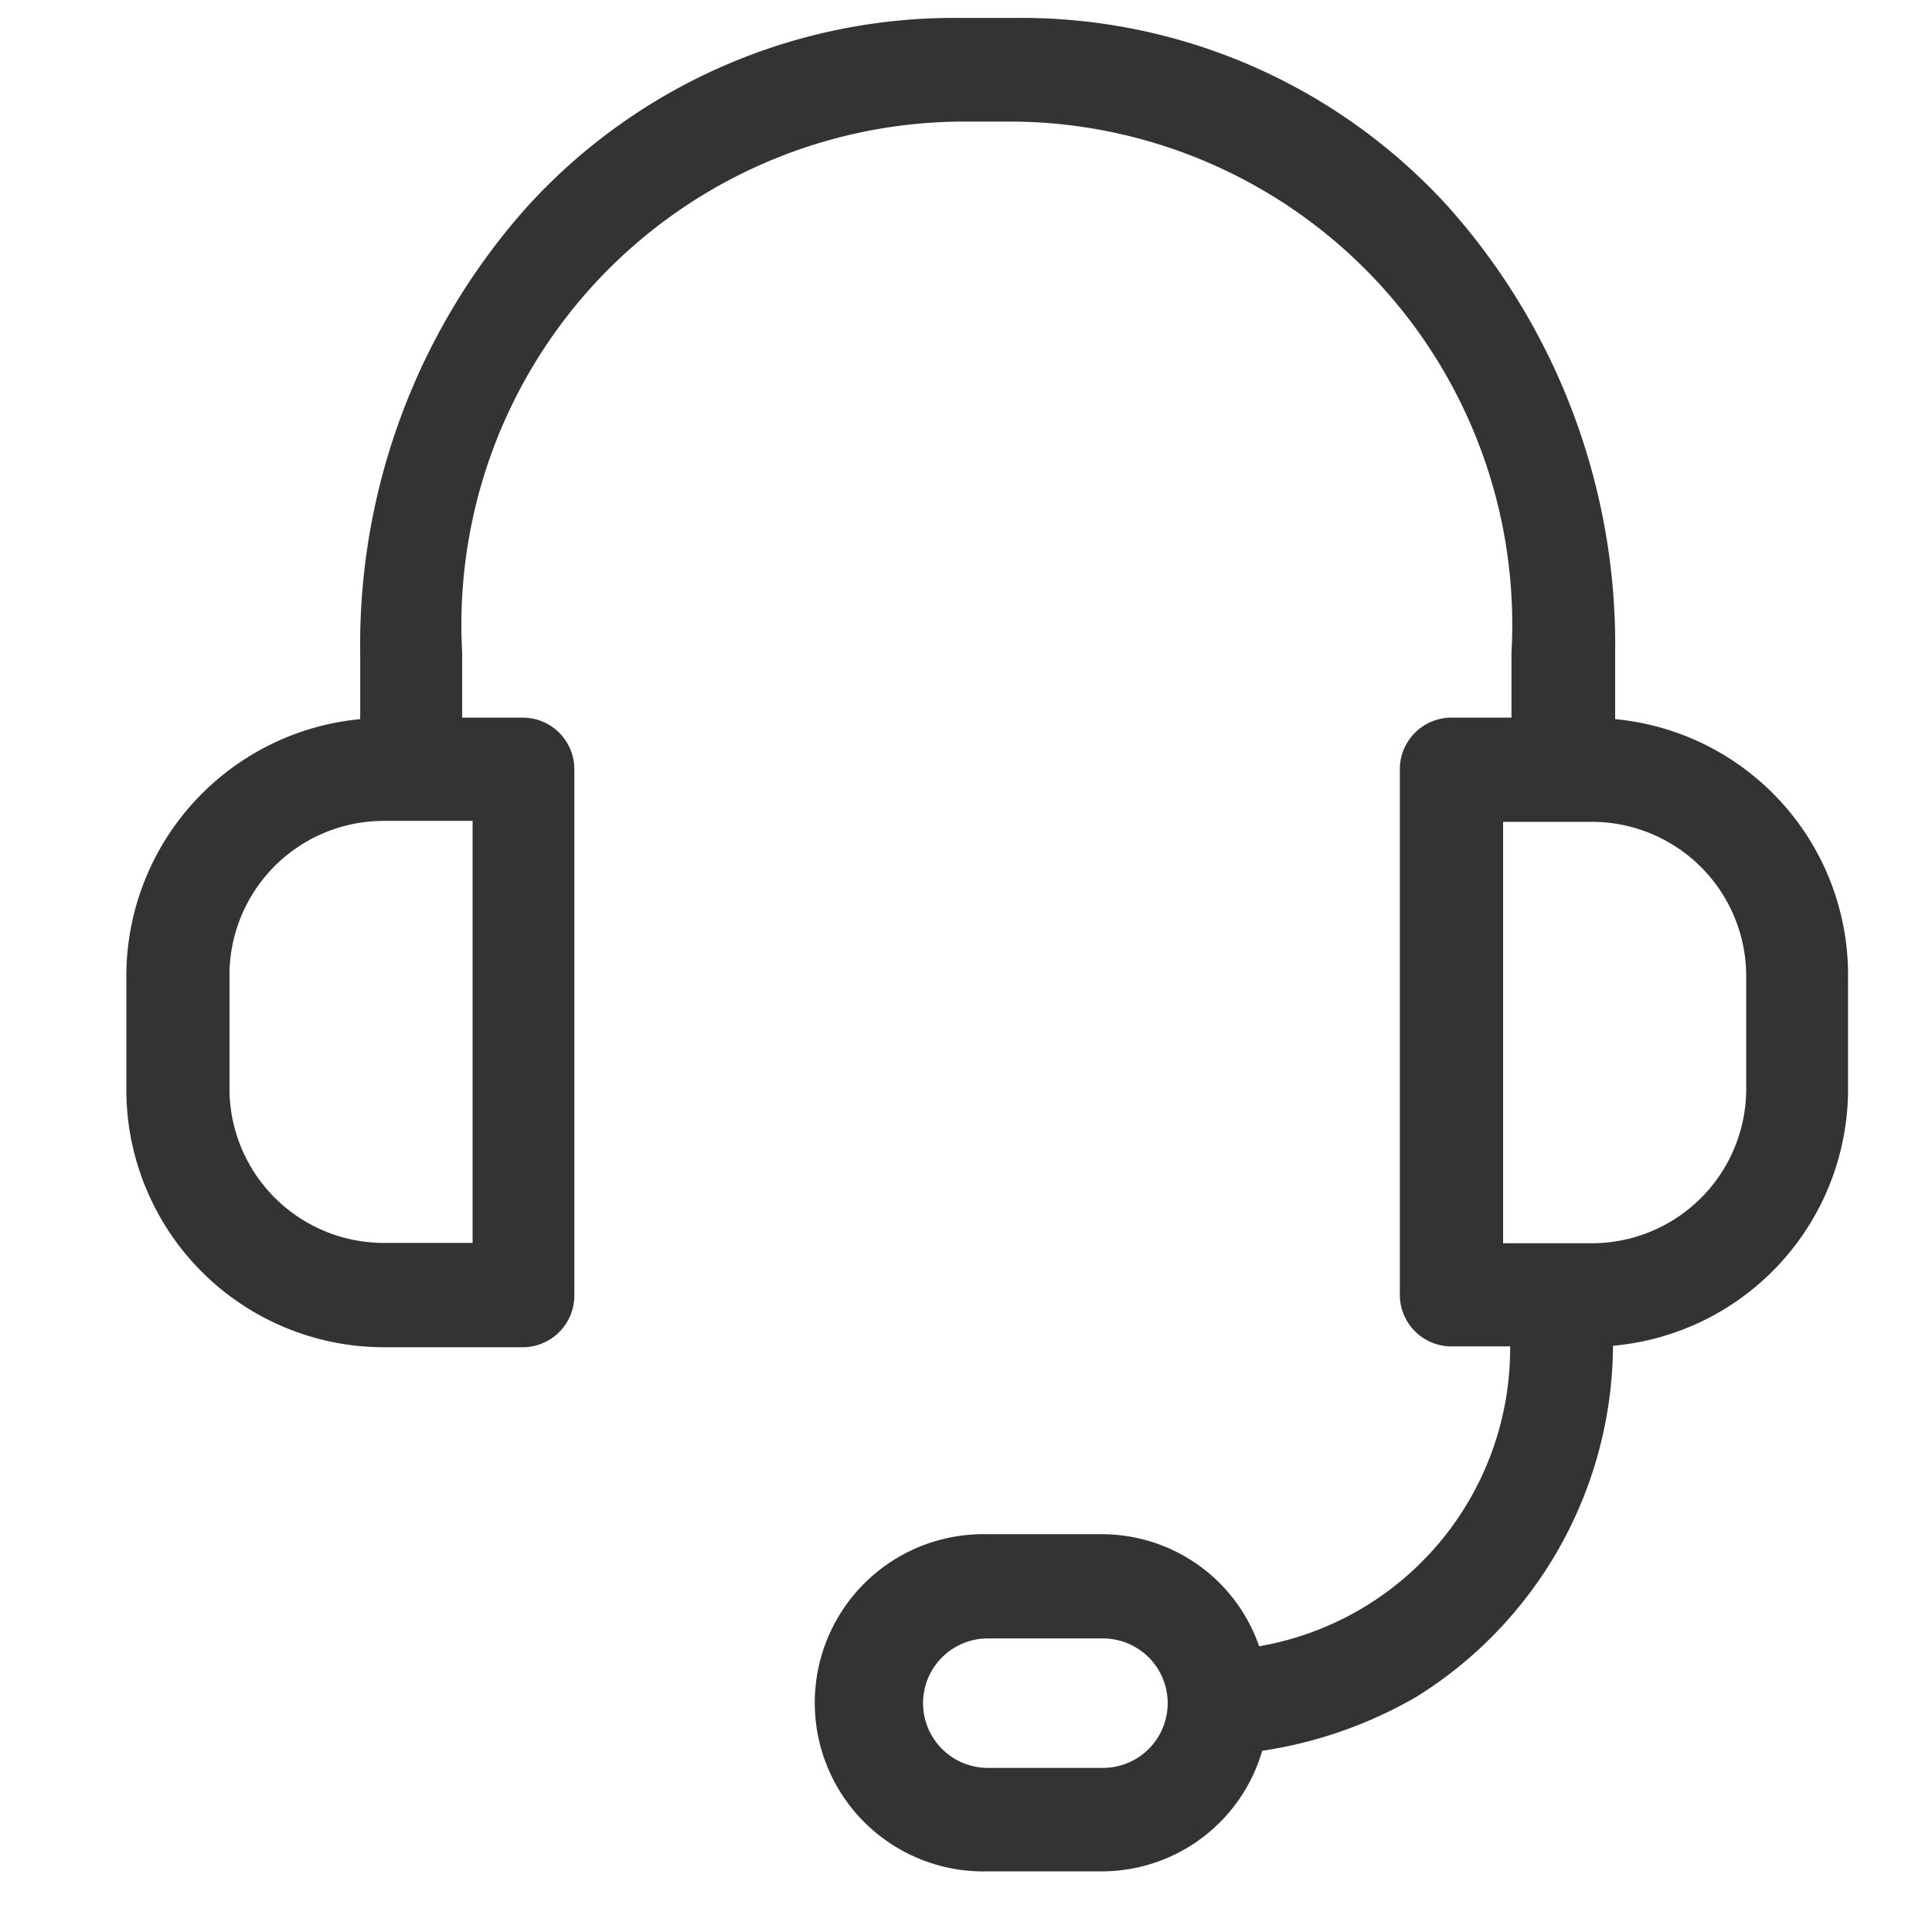 <svg xmlns="http://www.w3.org/2000/svg" width="18" height="18" viewBox="0 0 18 18">
    <g id="prefix__icon_setting_CS" transform="translate(-32 -735.397)">
        <g id="prefix__사각형_416" data-name="사각형 416" style="stroke:#707070;opacity:0;fill:none">
            <path d="M0 0H18V18H0z" style="stroke:none" transform="translate(32 735.397)"/>
            <path d="M0.5 0.5H17.5V17.5H0.5z" style="fill:none" transform="translate(32 735.397)"/>
        </g>
        <path id="prefix__ic_setting_CS" d="M1633.742 460.407v-.66a6.075 6.075 0 00-1.553-4.138 5.324 5.324 0 00-3.974-1.731h-.538a5.324 5.324 0 00-3.974 1.731 6.074 6.074 0 00-1.553 4.138v.66a2.356 2.356 0 00-2.179 2.359v1.034a2.351 2.351 0 002.333 2.363h1.314a.432.432 0 00.427-.433v-4.9a.431.431 0 00-.427-.433H1623v-.653a4.738 4.738 0 014.669-5h.538a4.736 4.736 0 014.669 5v.653h-.613a.431.431 0 00-.427.433v4.892a.431.431 0 00.427.433h.6a2.867 2.867 0 01-2.422 2.9 1.5 1.5 0 00-1.428-1.05h-1.068a1.521 1.521 0 100 3.041h1.073a1.507 1.507 0 001.446-1.118 4.013 4.013 0 001.449-.5 3.828 3.828 0 001.809-3.275 2.353 2.353 0 002.19-2.359v-1.032a2.344 2.344 0 00-2.17-2.355zm-10.545 4.884h-.887a1.489 1.489 0 01-1.478-1.5v-1.032a1.488 1.488 0 011.478-1.5h.887zm5.823 4.891h-1.073a.653.653 0 010-1.306h1.073a.653.653 0 010 1.306zm6.043-6.388a1.489 1.489 0 01-1.478 1.5h-.887v-4.026h.887a1.488 1.488 0 011.478 1.5z" transform="translate(-1586.744 281.736)" style="fill:#333;stroke:#333;stroke-width:.1px"/>
    </g>
</svg>

